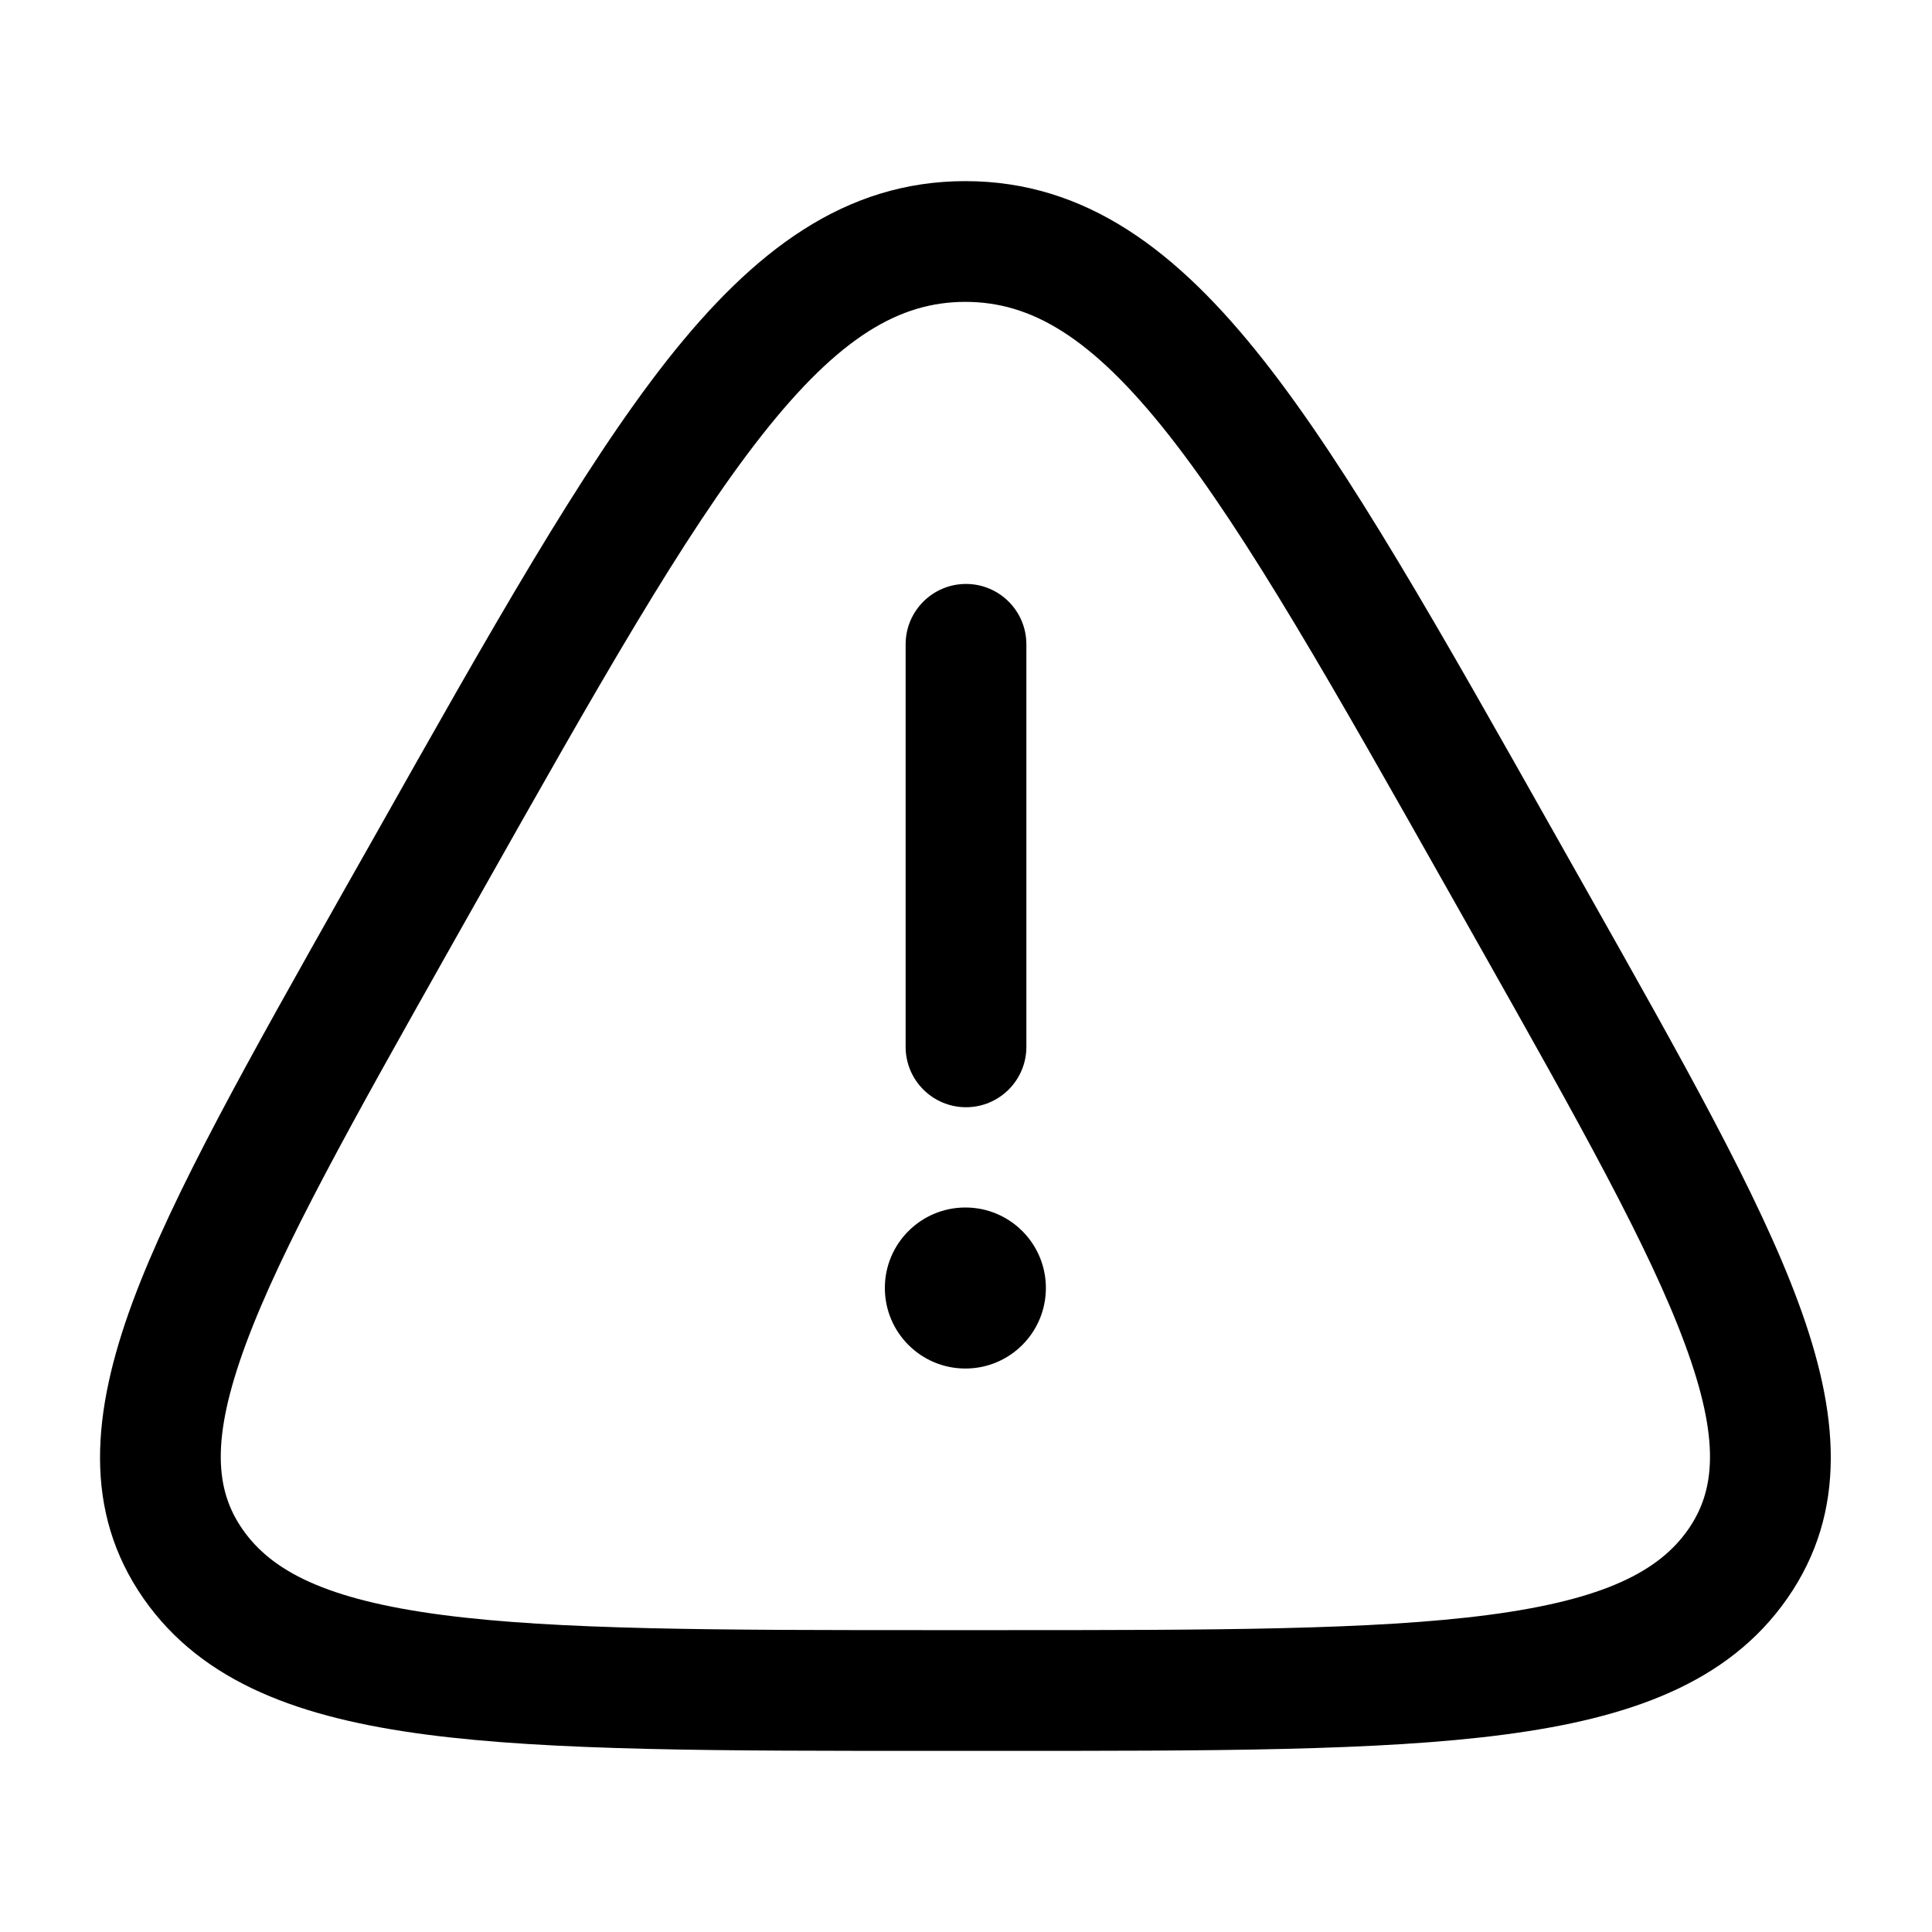 <svg width="20" height="20" viewBox="0 0 20 20" fill="none" xmlns="http://www.w3.org/2000/svg"><path d="M9.993 1.875C11.242 1.875 12.188 2.596 13.081 3.73C13.967 4.855 14.906 6.524 16.111 8.661L16.414 9.198C17.413 10.97 18.204 12.365 18.616 13.483C19.034 14.614 19.133 15.642 18.501 16.548C17.888 17.427 16.866 17.786 15.576 17.956C14.282 18.127 12.538 18.125 10.297 18.125H9.691C7.45 18.125 5.706 18.126 4.411 17.956C3.122 17.786 2.099 17.427 1.486 16.548C0.855 15.642 0.954 14.614 1.371 13.483C1.784 12.365 2.573 10.97 3.572 9.198L3.876 8.661C5.081 6.524 6.02 4.855 6.905 3.73C7.799 2.596 8.745 1.875 9.993 1.875ZM9.993 3.125C9.316 3.125 8.692 3.483 7.888 4.504C7.076 5.535 6.191 7.1 4.964 9.275L4.661 9.812C3.64 11.624 2.914 12.915 2.544 13.916C2.179 14.904 2.23 15.429 2.512 15.833C2.812 16.264 3.376 16.559 4.574 16.717C5.768 16.874 7.413 16.875 9.691 16.875H10.297C12.575 16.875 14.22 16.874 15.413 16.717C16.611 16.559 17.175 16.264 17.476 15.833C17.757 15.429 17.808 14.904 17.443 13.916C17.074 12.915 16.348 11.624 15.326 9.812L15.023 9.275C13.796 7.101 12.911 5.535 12.1 4.504C11.296 3.483 10.67 3.125 9.993 3.125Z" fill="currentColor"/><path d="M9.375 10.837V6.67C9.375 6.325 9.655 6.045 10 6.045 10.345 6.045 10.625 6.325 10.625 6.67V10.837C10.625 11.182 10.345 11.462 10 11.462 9.655 11.462 9.375 11.182 9.375 10.837ZM10.827 13.333C10.827 13.794 10.454 14.167 9.994 14.167 9.533 14.167 9.16 13.794 9.16 13.333 9.16 12.873 9.533 12.5 9.994 12.5 10.454 12.5 10.827 12.873 10.827 13.333Z" fill="currentColor"/></svg>